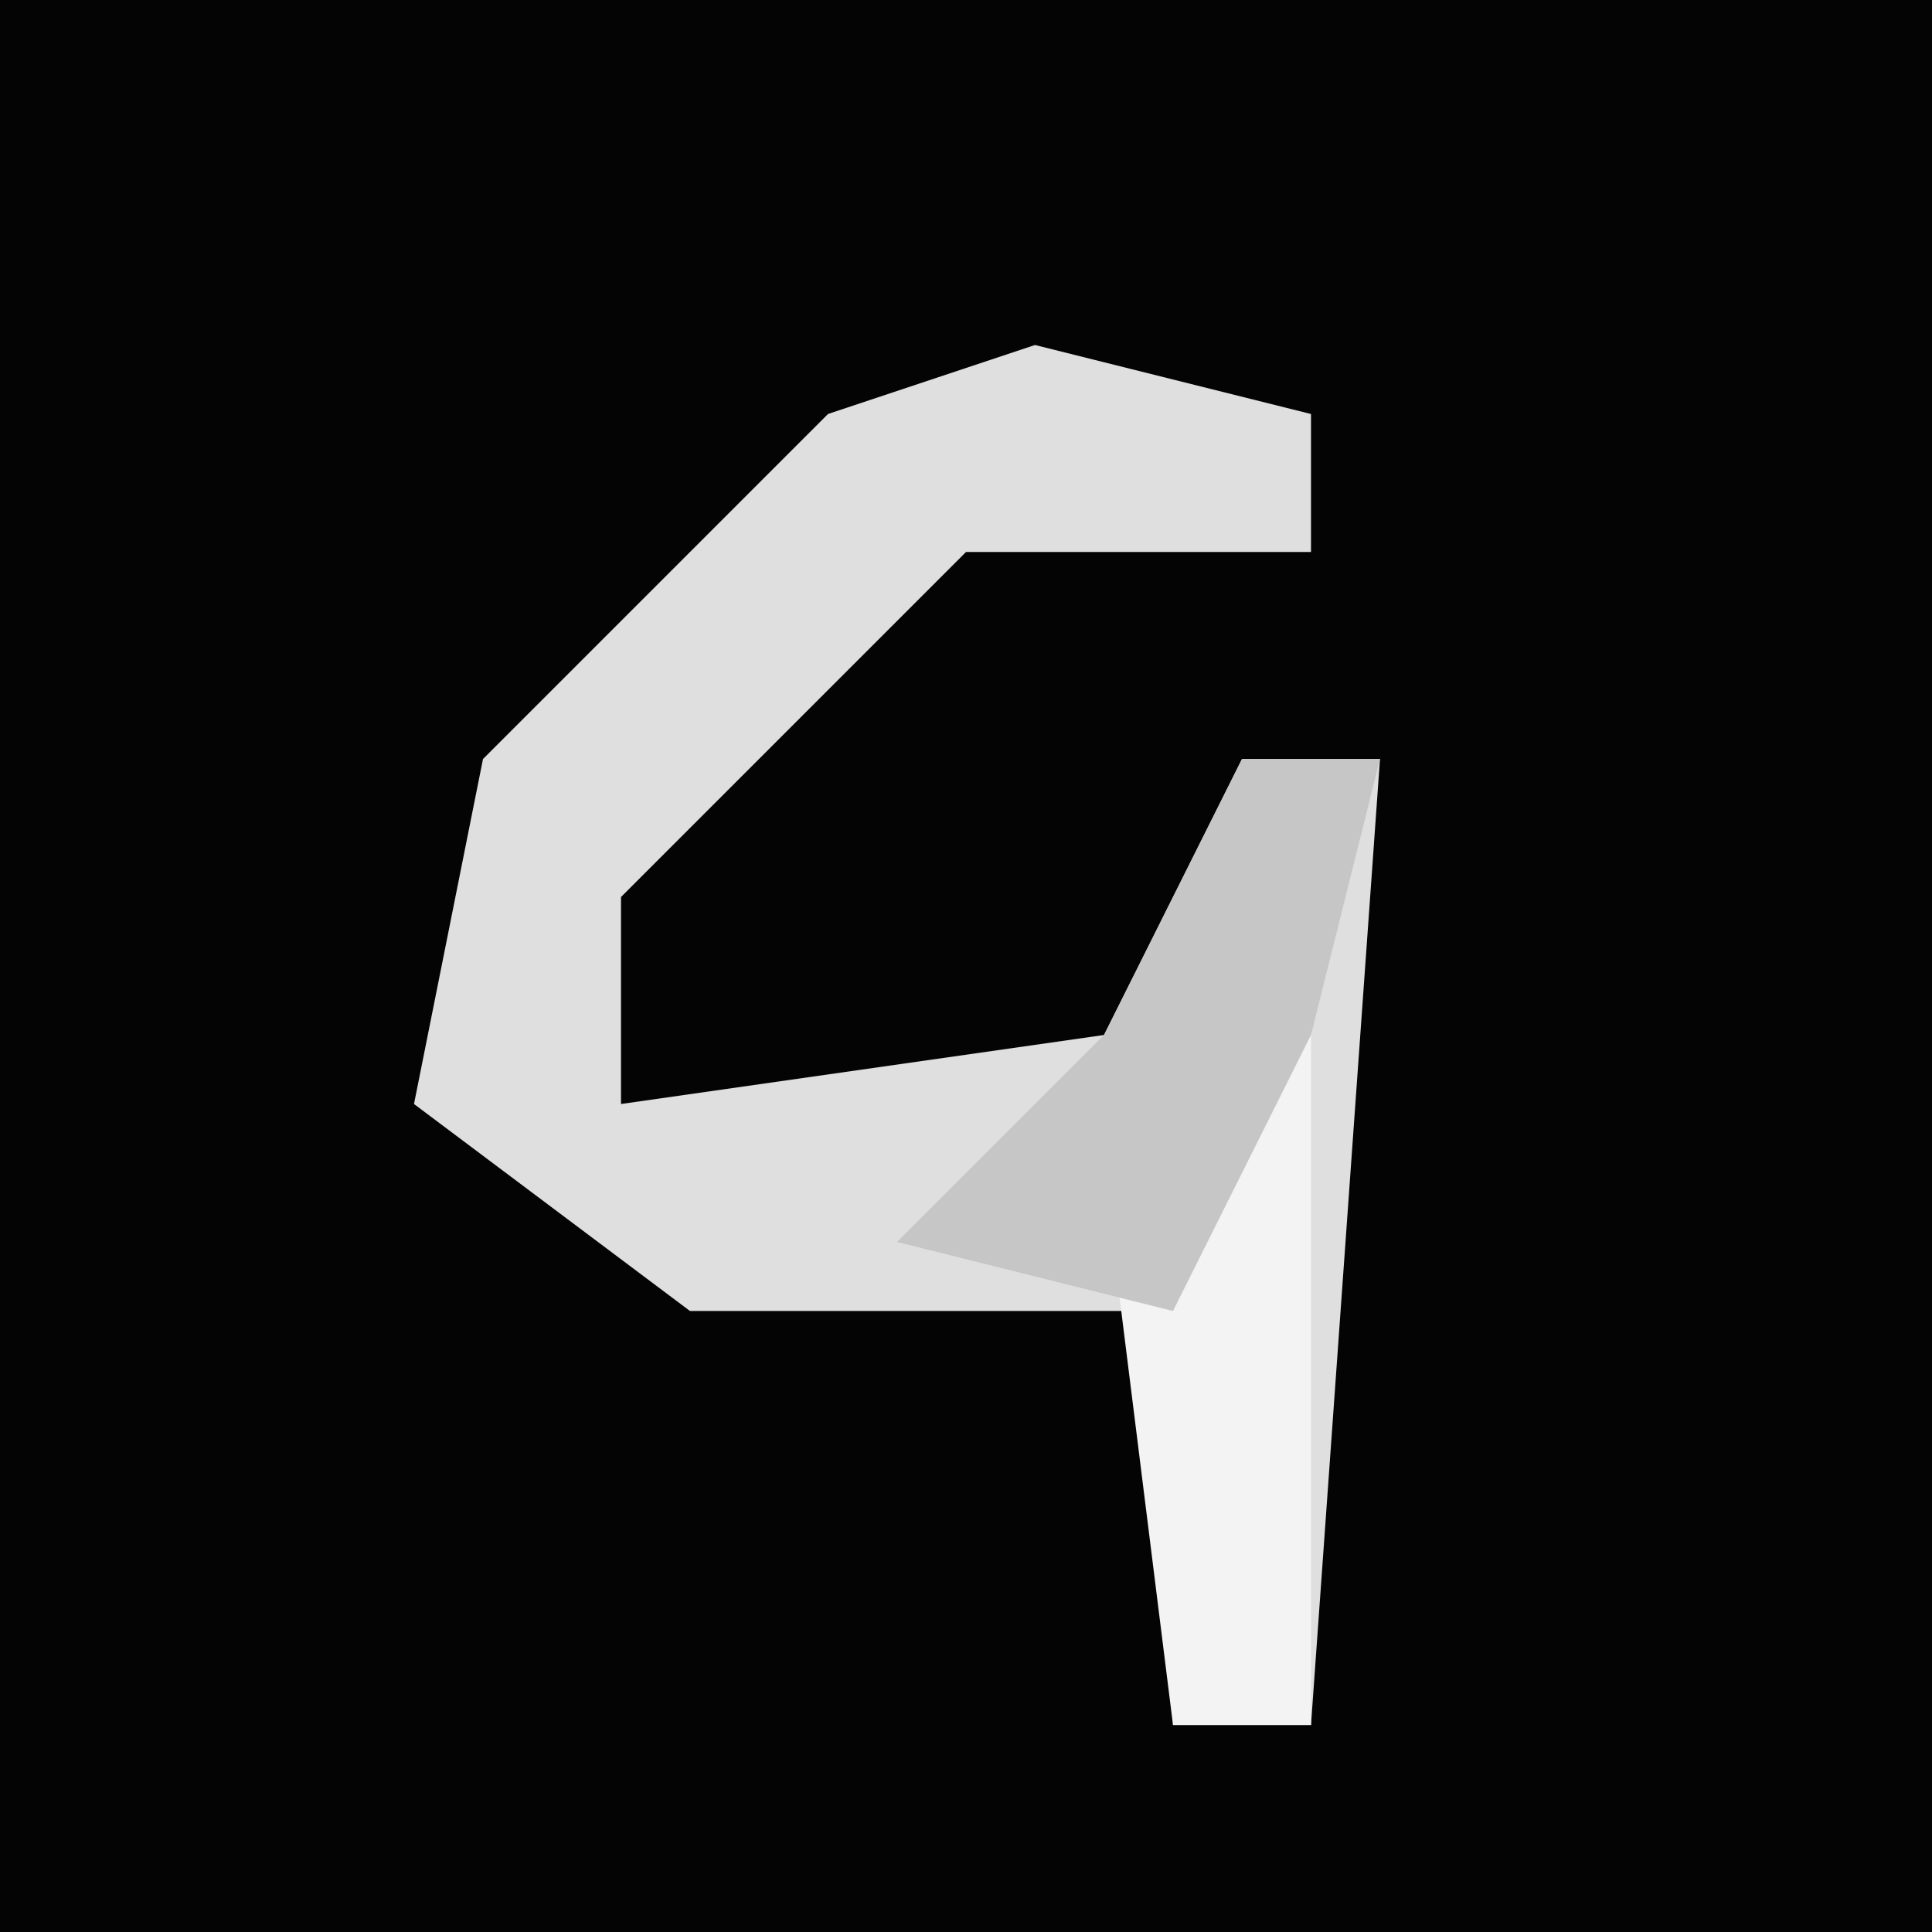 <?xml version="1.0" encoding="UTF-8"?>
<svg version="1.1" xmlns="http://www.w3.org/2000/svg" width="28" height="28">
<path d="M0,0 L28,0 L28,28 L0,28 Z " fill="#040404" transform="translate(0,0)"/>
<path d="M0,0 L4,1 L4,3 L-1,3 L-6,8 L-6,11 L1,10 L3,6 L5,6 L4,20 L2,20 L2,14 L-5,14 L-9,11 L-8,6 L-3,1 Z " fill="#DFDFDF" transform="translate(15,5)"/>
<path d="M0,0 L1,0 L1,10 L-1,10 L-2,2 Z " fill="#F3F3F3" transform="translate(18,15)"/>
<path d="M0,0 L2,0 L1,4 L-1,8 L-5,7 L-2,4 Z " fill="#C6C6C6" transform="translate(18,11)"/>
</svg>
